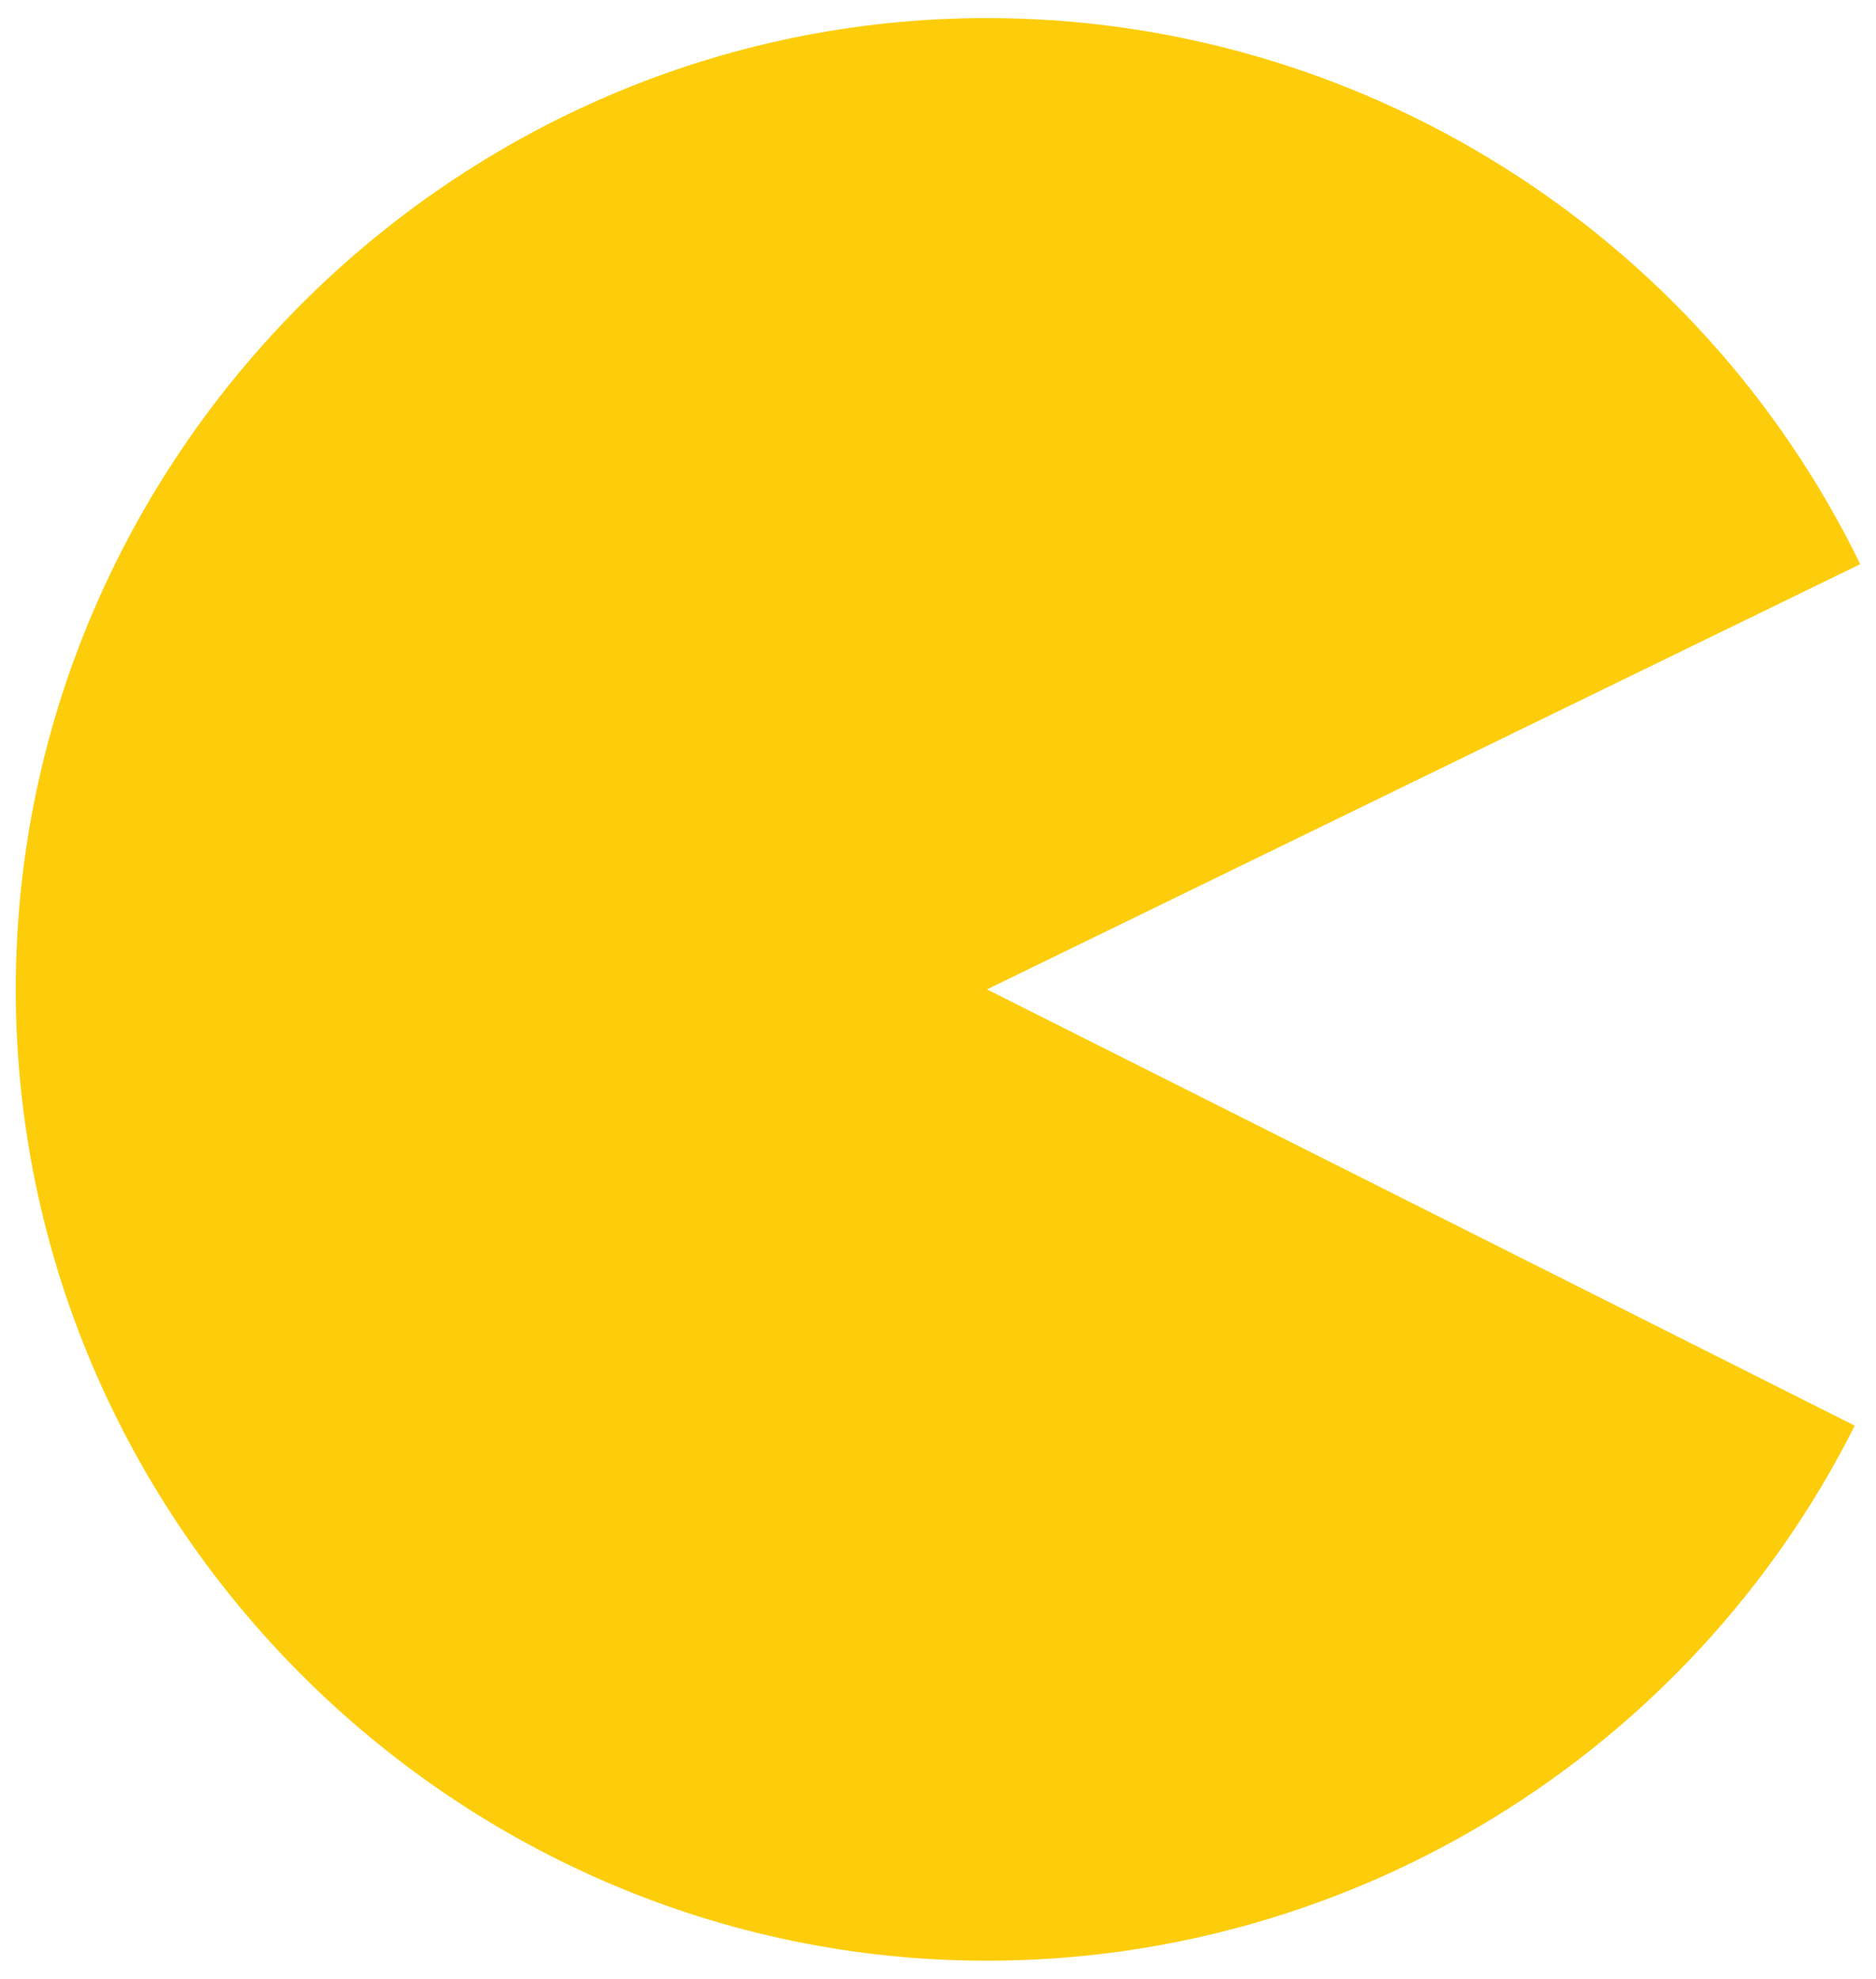<?xml version="1.0" encoding="UTF-8"?>
<svg id="Layer_1" data-name="Layer 1" xmlns="http://www.w3.org/2000/svg" viewBox="0 0 1024 1080">
  <defs>
    <style>
      .cls-1 {
        fill: #fdcd0b;
        stroke-width: 0px;
      }
    </style>
  </defs>
  <path class="cls-1" d="m538.75,540l473.66,238.1c-89.86,178.77-273.58,292.04-473.66,292.04-290.83,0-530.14-239.31-530.14-530.14S247.92,9.86,538.75,9.86c202.48,0,388,116.01,476.64,298.06l-476.64,232.08Z"/>
</svg>